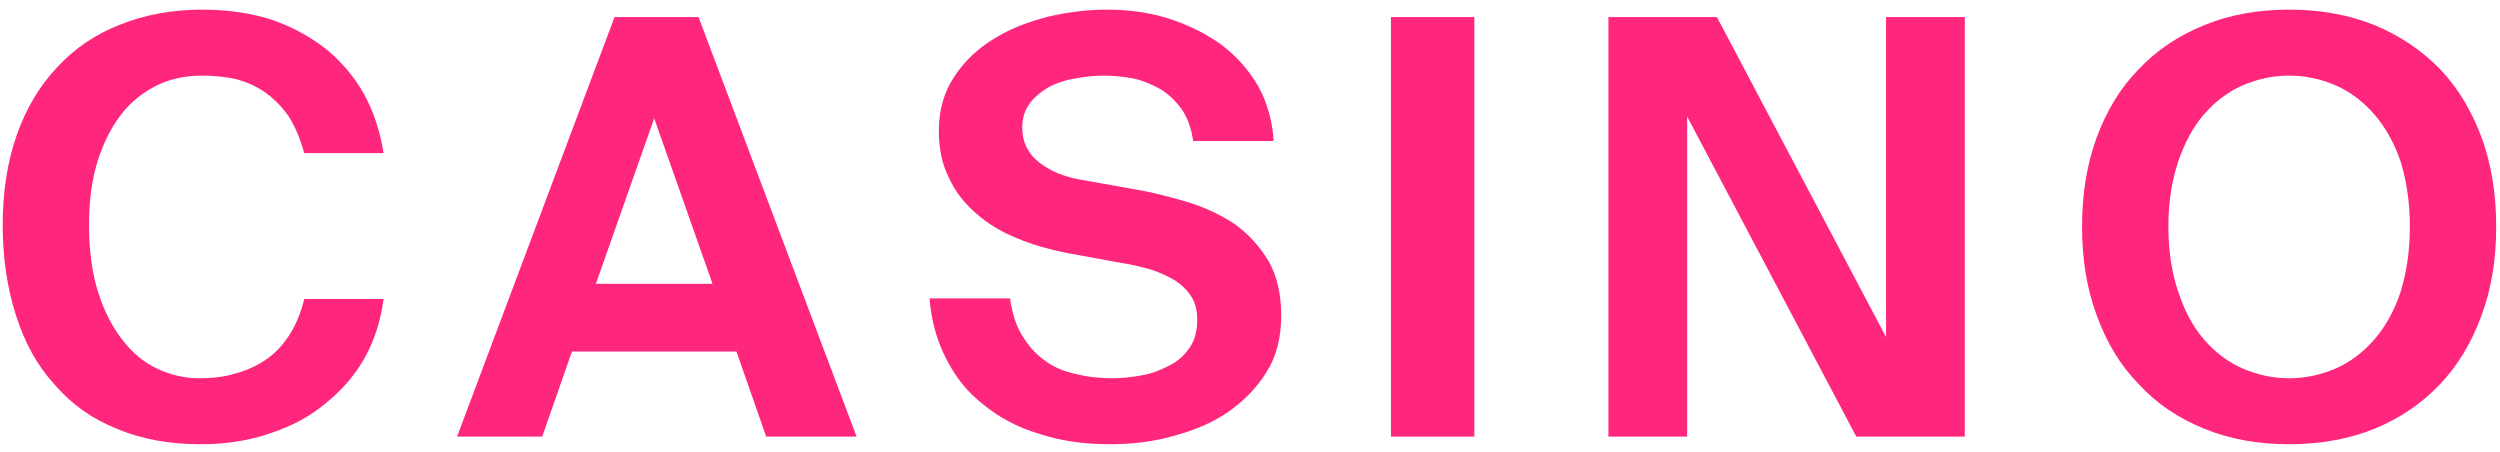 <svg viewBox="0 0 166 30" fill="none" xmlns="http://www.w3.org/2000/svg">
<path d="M25.47 19.852C25.276 21.274 24.889 22.542 24.231 23.733C23.572 24.924 22.681 25.924 21.636 26.769C20.59 27.653 19.351 28.306 17.956 28.767C16.523 29.267 14.974 29.497 13.309 29.497C11.217 29.497 9.358 29.151 7.732 28.46C6.105 27.806 4.75 26.846 3.626 25.539C2.465 24.271 1.651 22.773 1.07 20.967C0.489 19.161 0.179 17.163 0.179 14.934C0.179 12.744 0.489 10.746 1.109 8.978C1.729 7.211 2.619 5.712 3.781 4.483C4.904 3.253 6.299 2.292 7.964 1.639C9.591 0.986 11.411 0.64 13.464 0.64C15.129 0.64 16.64 0.871 17.995 1.293C19.351 1.754 20.551 2.408 21.597 3.215C22.643 4.06 23.495 5.059 24.153 6.212C24.811 7.403 25.238 8.709 25.47 10.169H20.203C19.932 9.209 19.583 8.364 19.157 7.71C18.692 7.057 18.189 6.558 17.608 6.135C16.988 5.712 16.369 5.443 15.671 5.251C14.935 5.097 14.2 5.021 13.425 5.021C12.379 5.021 11.372 5.213 10.482 5.635C9.552 6.096 8.739 6.711 8.08 7.557C7.422 8.402 6.88 9.439 6.492 10.669C6.105 11.899 5.911 13.32 5.911 14.934C5.911 16.586 6.105 18.085 6.492 19.314C6.88 20.583 7.422 21.659 8.08 22.504C8.739 23.388 9.513 24.041 10.404 24.463C11.295 24.886 12.224 25.117 13.231 25.117C14.045 25.117 14.858 25.04 15.594 24.809C16.33 24.617 17.027 24.31 17.646 23.887C18.227 23.503 18.77 22.927 19.196 22.273C19.622 21.62 19.97 20.813 20.203 19.852H25.47Z" fill="#FF267E"/>
<path d="M40.805 1.133H46.383L56.878 28.991H50.875L48.9 23.342H37.978L36.003 28.991H30.348L40.805 1.133ZM39.566 18.846H47.312L43.439 7.857L39.566 18.846Z" fill="#FF267E"/>
<path d="M70.743 16.779C69.62 16.548 68.535 16.241 67.528 15.818C66.483 15.395 65.592 14.857 64.856 14.204C64.081 13.551 63.462 12.782 63.036 11.86C62.571 10.976 62.338 9.9 62.338 8.709C62.338 7.288 62.687 6.096 63.384 5.059C64.043 4.06 64.933 3.215 66.018 2.561C67.064 1.908 68.264 1.447 69.62 1.101C70.936 0.794 72.253 0.64 73.531 0.64C74.964 0.64 76.359 0.832 77.675 1.255C78.954 1.678 80.115 2.254 81.122 2.984C82.129 3.753 82.943 4.675 83.562 5.751C84.143 6.827 84.492 8.018 84.569 9.363H79.225C79.108 8.556 78.876 7.864 78.489 7.288C78.101 6.75 77.637 6.289 77.094 5.943C76.552 5.635 75.933 5.366 75.274 5.213C74.616 5.097 73.957 5.021 73.299 5.021C72.641 5.021 72.021 5.097 71.362 5.213C70.704 5.328 70.123 5.52 69.62 5.789C69.116 6.096 68.69 6.442 68.38 6.865C68.032 7.326 67.877 7.864 67.877 8.479C67.877 9.439 68.264 10.208 69 10.784C69.736 11.361 70.665 11.745 71.788 11.937L75.468 12.59C76.591 12.782 77.753 13.09 78.915 13.436C80.038 13.781 81.084 14.281 82.013 14.896C82.904 15.549 83.64 16.356 84.221 17.317C84.802 18.316 85.073 19.545 85.073 20.967C85.073 22.389 84.763 23.657 84.105 24.694C83.446 25.77 82.555 26.654 81.51 27.384C80.425 28.114 79.186 28.613 77.869 28.959C76.513 29.343 75.119 29.497 73.686 29.497C71.943 29.497 70.394 29.267 69 28.805C67.567 28.383 66.366 27.73 65.321 26.884C64.275 26.077 63.462 25.078 62.842 23.849C62.222 22.657 61.835 21.313 61.719 19.814H67.064C67.218 20.852 67.49 21.697 67.915 22.35C68.341 23.042 68.845 23.58 69.465 24.002C70.046 24.425 70.743 24.694 71.517 24.848C72.253 25.04 73.067 25.117 73.88 25.117C74.5 25.117 75.158 25.04 75.816 24.924C76.475 24.809 77.056 24.579 77.637 24.271C78.179 24.002 78.644 23.618 78.992 23.08C79.341 22.581 79.496 21.966 79.496 21.236C79.496 20.659 79.379 20.122 79.108 19.699C78.837 19.276 78.489 18.93 78.024 18.623C77.559 18.354 77.017 18.085 76.397 17.893C75.739 17.701 75.042 17.547 74.306 17.432L70.743 16.779Z" fill="#FF267E"/>
<path d="M97.897 1.133H92.359V28.991H97.897V1.133Z" fill="#FF267E"/>
<path d="M123.259 28.991L112.028 7.742V28.991H106.799V1.133H114.003L125.234 22.381V1.133H130.463V28.991H123.259Z" fill="#FF267E"/>
<path d="M143.981 15.049C143.981 16.702 144.214 18.123 144.64 19.391C145.066 20.659 145.608 21.697 146.344 22.542C147.08 23.388 147.932 24.041 148.9 24.463C149.868 24.886 150.914 25.117 151.998 25.117C153.083 25.117 154.128 24.886 155.097 24.463C156.065 24.041 156.917 23.388 157.653 22.542C158.389 21.697 158.97 20.659 159.396 19.391C159.783 18.123 160.015 16.702 160.015 15.049C160.015 13.397 159.783 11.975 159.396 10.707C158.97 9.478 158.389 8.44 157.653 7.595C156.917 6.75 156.065 6.096 155.097 5.674C154.128 5.251 153.083 5.021 151.998 5.021C150.914 5.021 149.868 5.251 148.9 5.674C147.932 6.096 147.08 6.75 146.344 7.595C145.608 8.44 145.066 9.478 144.64 10.707C144.214 11.975 143.981 13.397 143.981 15.049ZM165.747 15.049C165.747 17.201 165.438 19.161 164.779 20.928C164.121 22.734 163.23 24.233 162.029 25.501C160.79 26.807 159.357 27.768 157.692 28.46C155.987 29.151 154.09 29.497 151.998 29.497C149.907 29.497 148.009 29.151 146.344 28.46C144.64 27.768 143.207 26.807 142.006 25.501C140.767 24.233 139.876 22.734 139.218 20.928C138.559 19.161 138.249 17.201 138.249 15.049C138.249 12.898 138.559 10.938 139.218 9.132C139.876 7.364 140.767 5.866 142.006 4.598C143.207 3.33 144.64 2.369 146.344 1.678C148.009 0.986 149.907 0.64 151.998 0.64C154.09 0.64 155.987 0.986 157.692 1.678C159.357 2.369 160.79 3.33 162.029 4.598C163.23 5.866 164.121 7.364 164.779 9.132C165.438 10.938 165.747 12.898 165.747 15.049Z" fill="#FF267E"/>
</svg>

<!-- width="166" height="30" viewBox="0 0 166 30"  -->